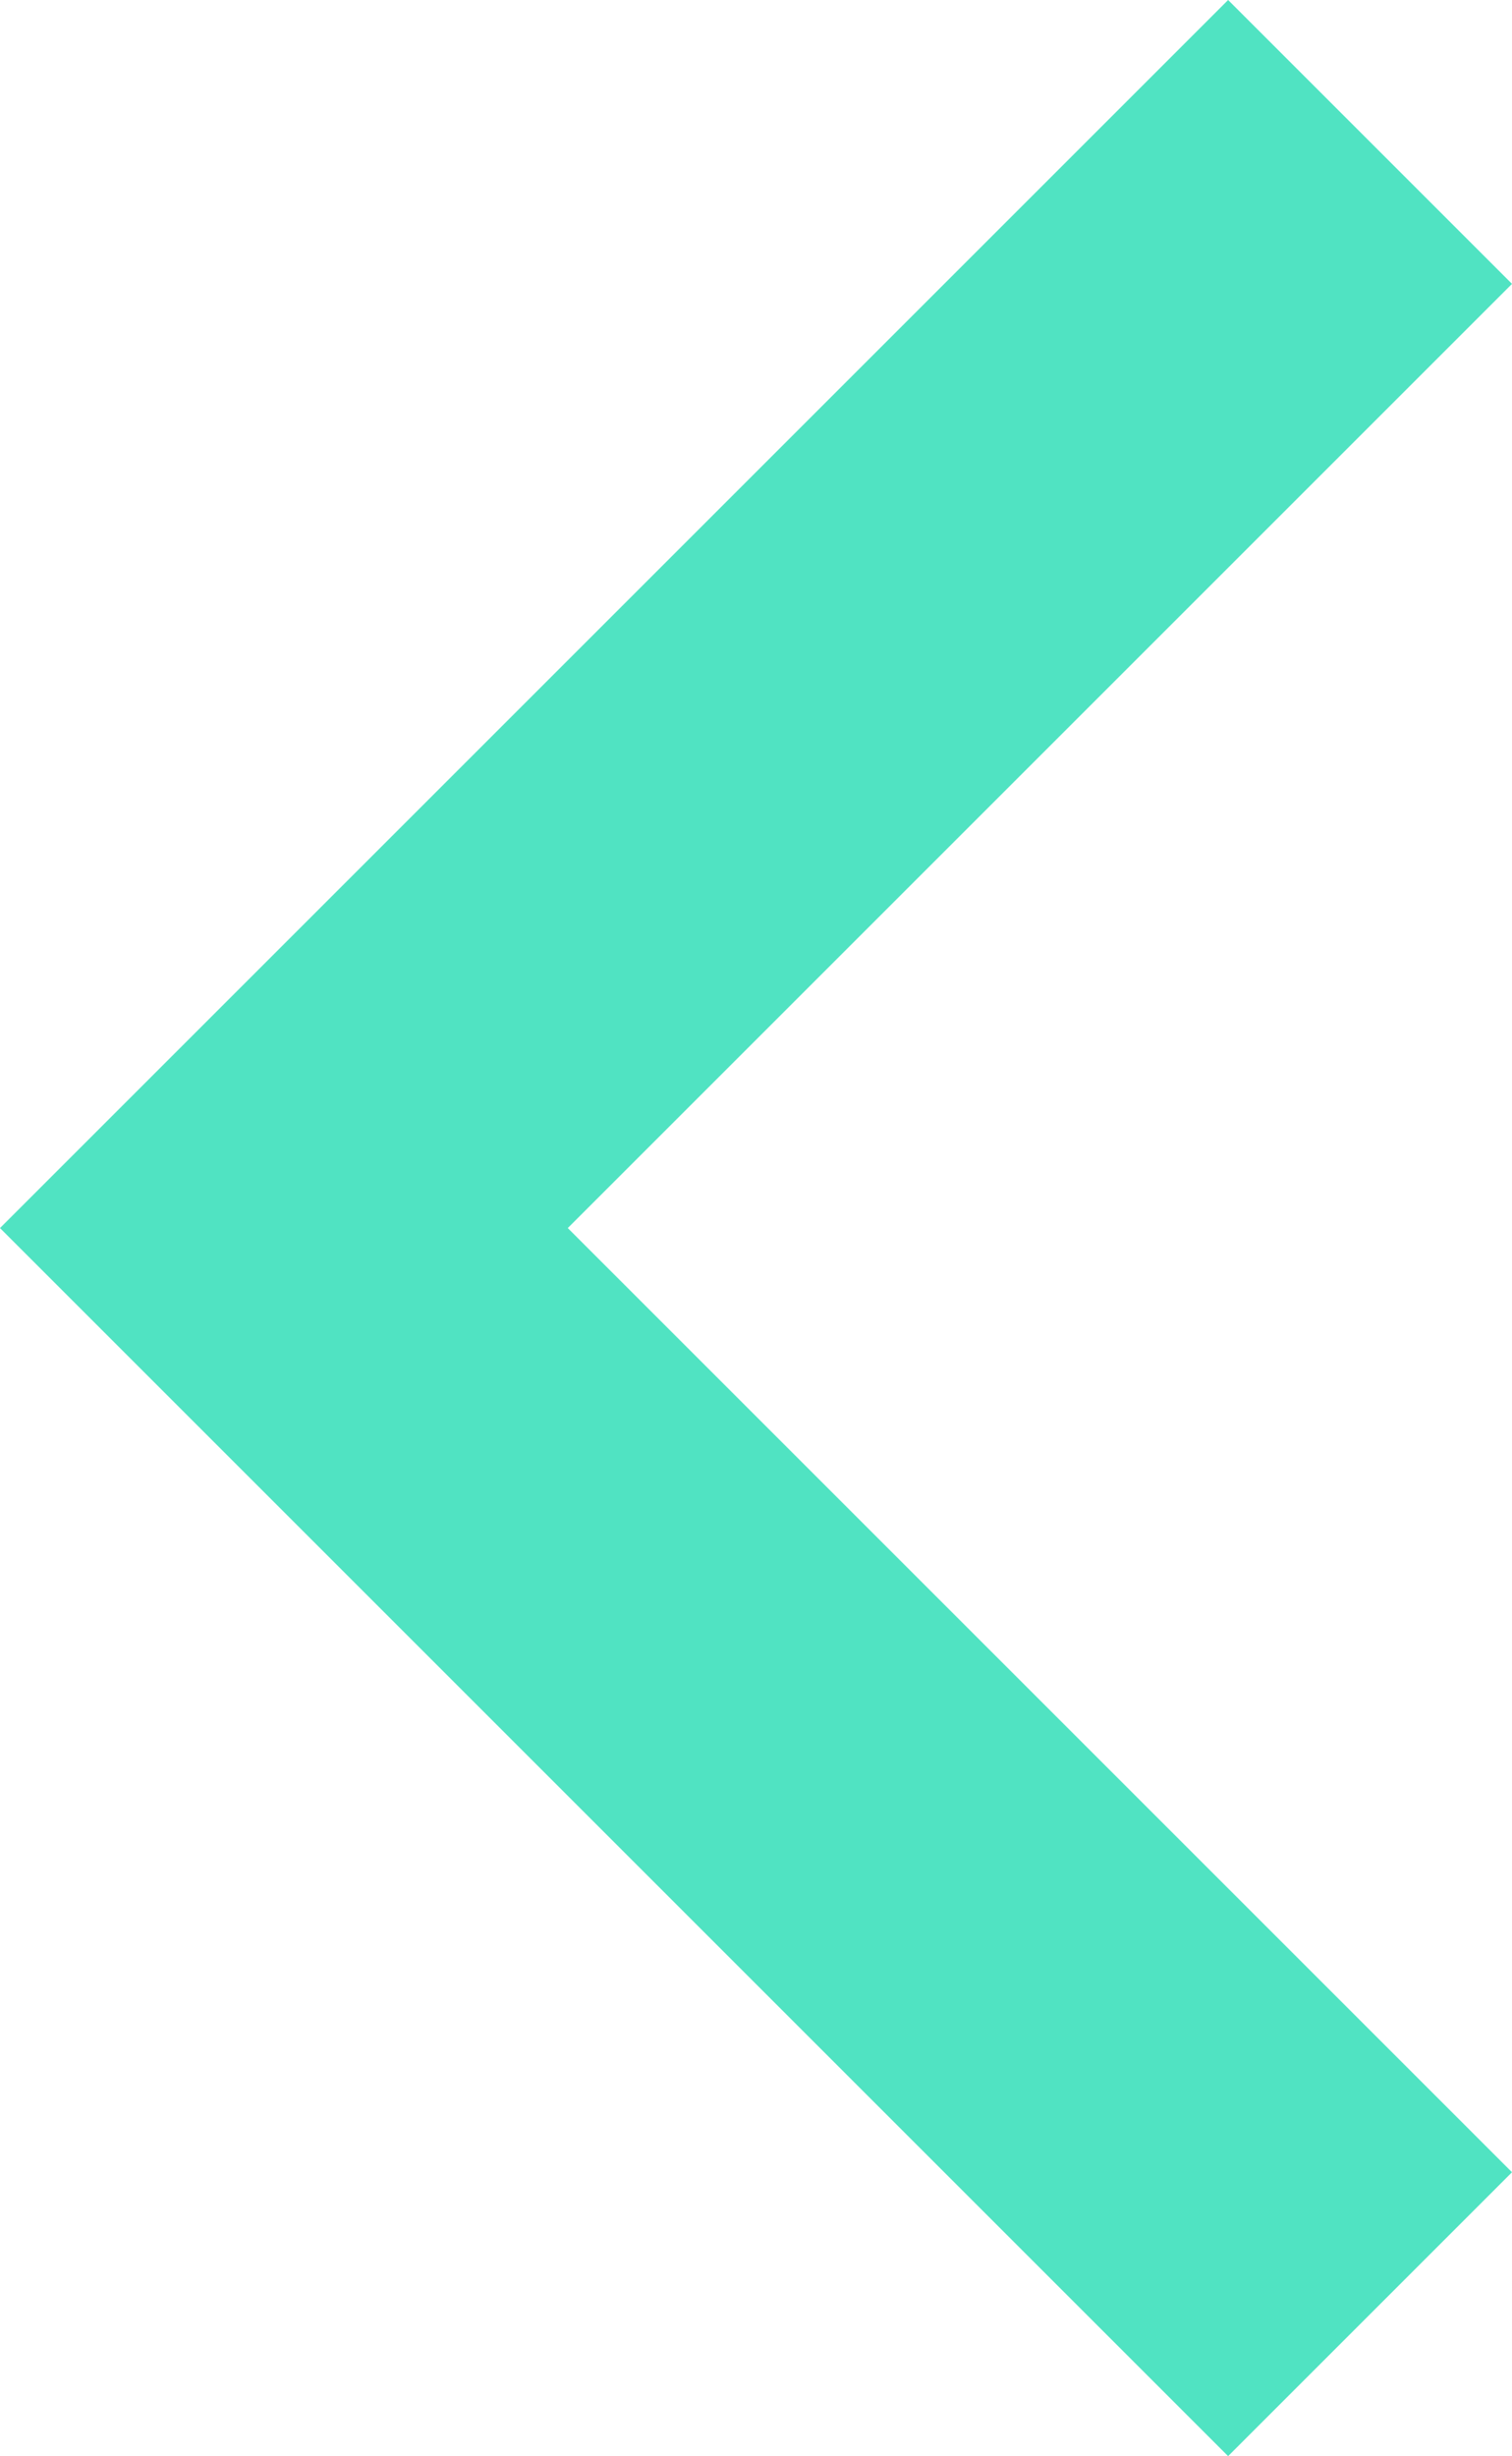 <?xml version="1.0" encoding="utf-8"?>
<!-- Generator: Adobe Illustrator 21.0.2, SVG Export Plug-In . SVG Version: 6.00 Build 0)  -->
<svg version="1.1" id="Layer_1" xmlns="http://www.w3.org/2000/svg" xmlns:xlink="http://www.w3.org/1999/xlink" x="0px" y="0px"
	 viewBox="0 0 24.5 39.8" enable-background="new 0 0 24.5 39.8" xml:space="preserve">
<polygon fill="#50E3C2" points="0,19.9 19.9,39.8 24.5,35.2 9.2,19.9 24.5,4.6 19.9,0 "/>
</svg>
